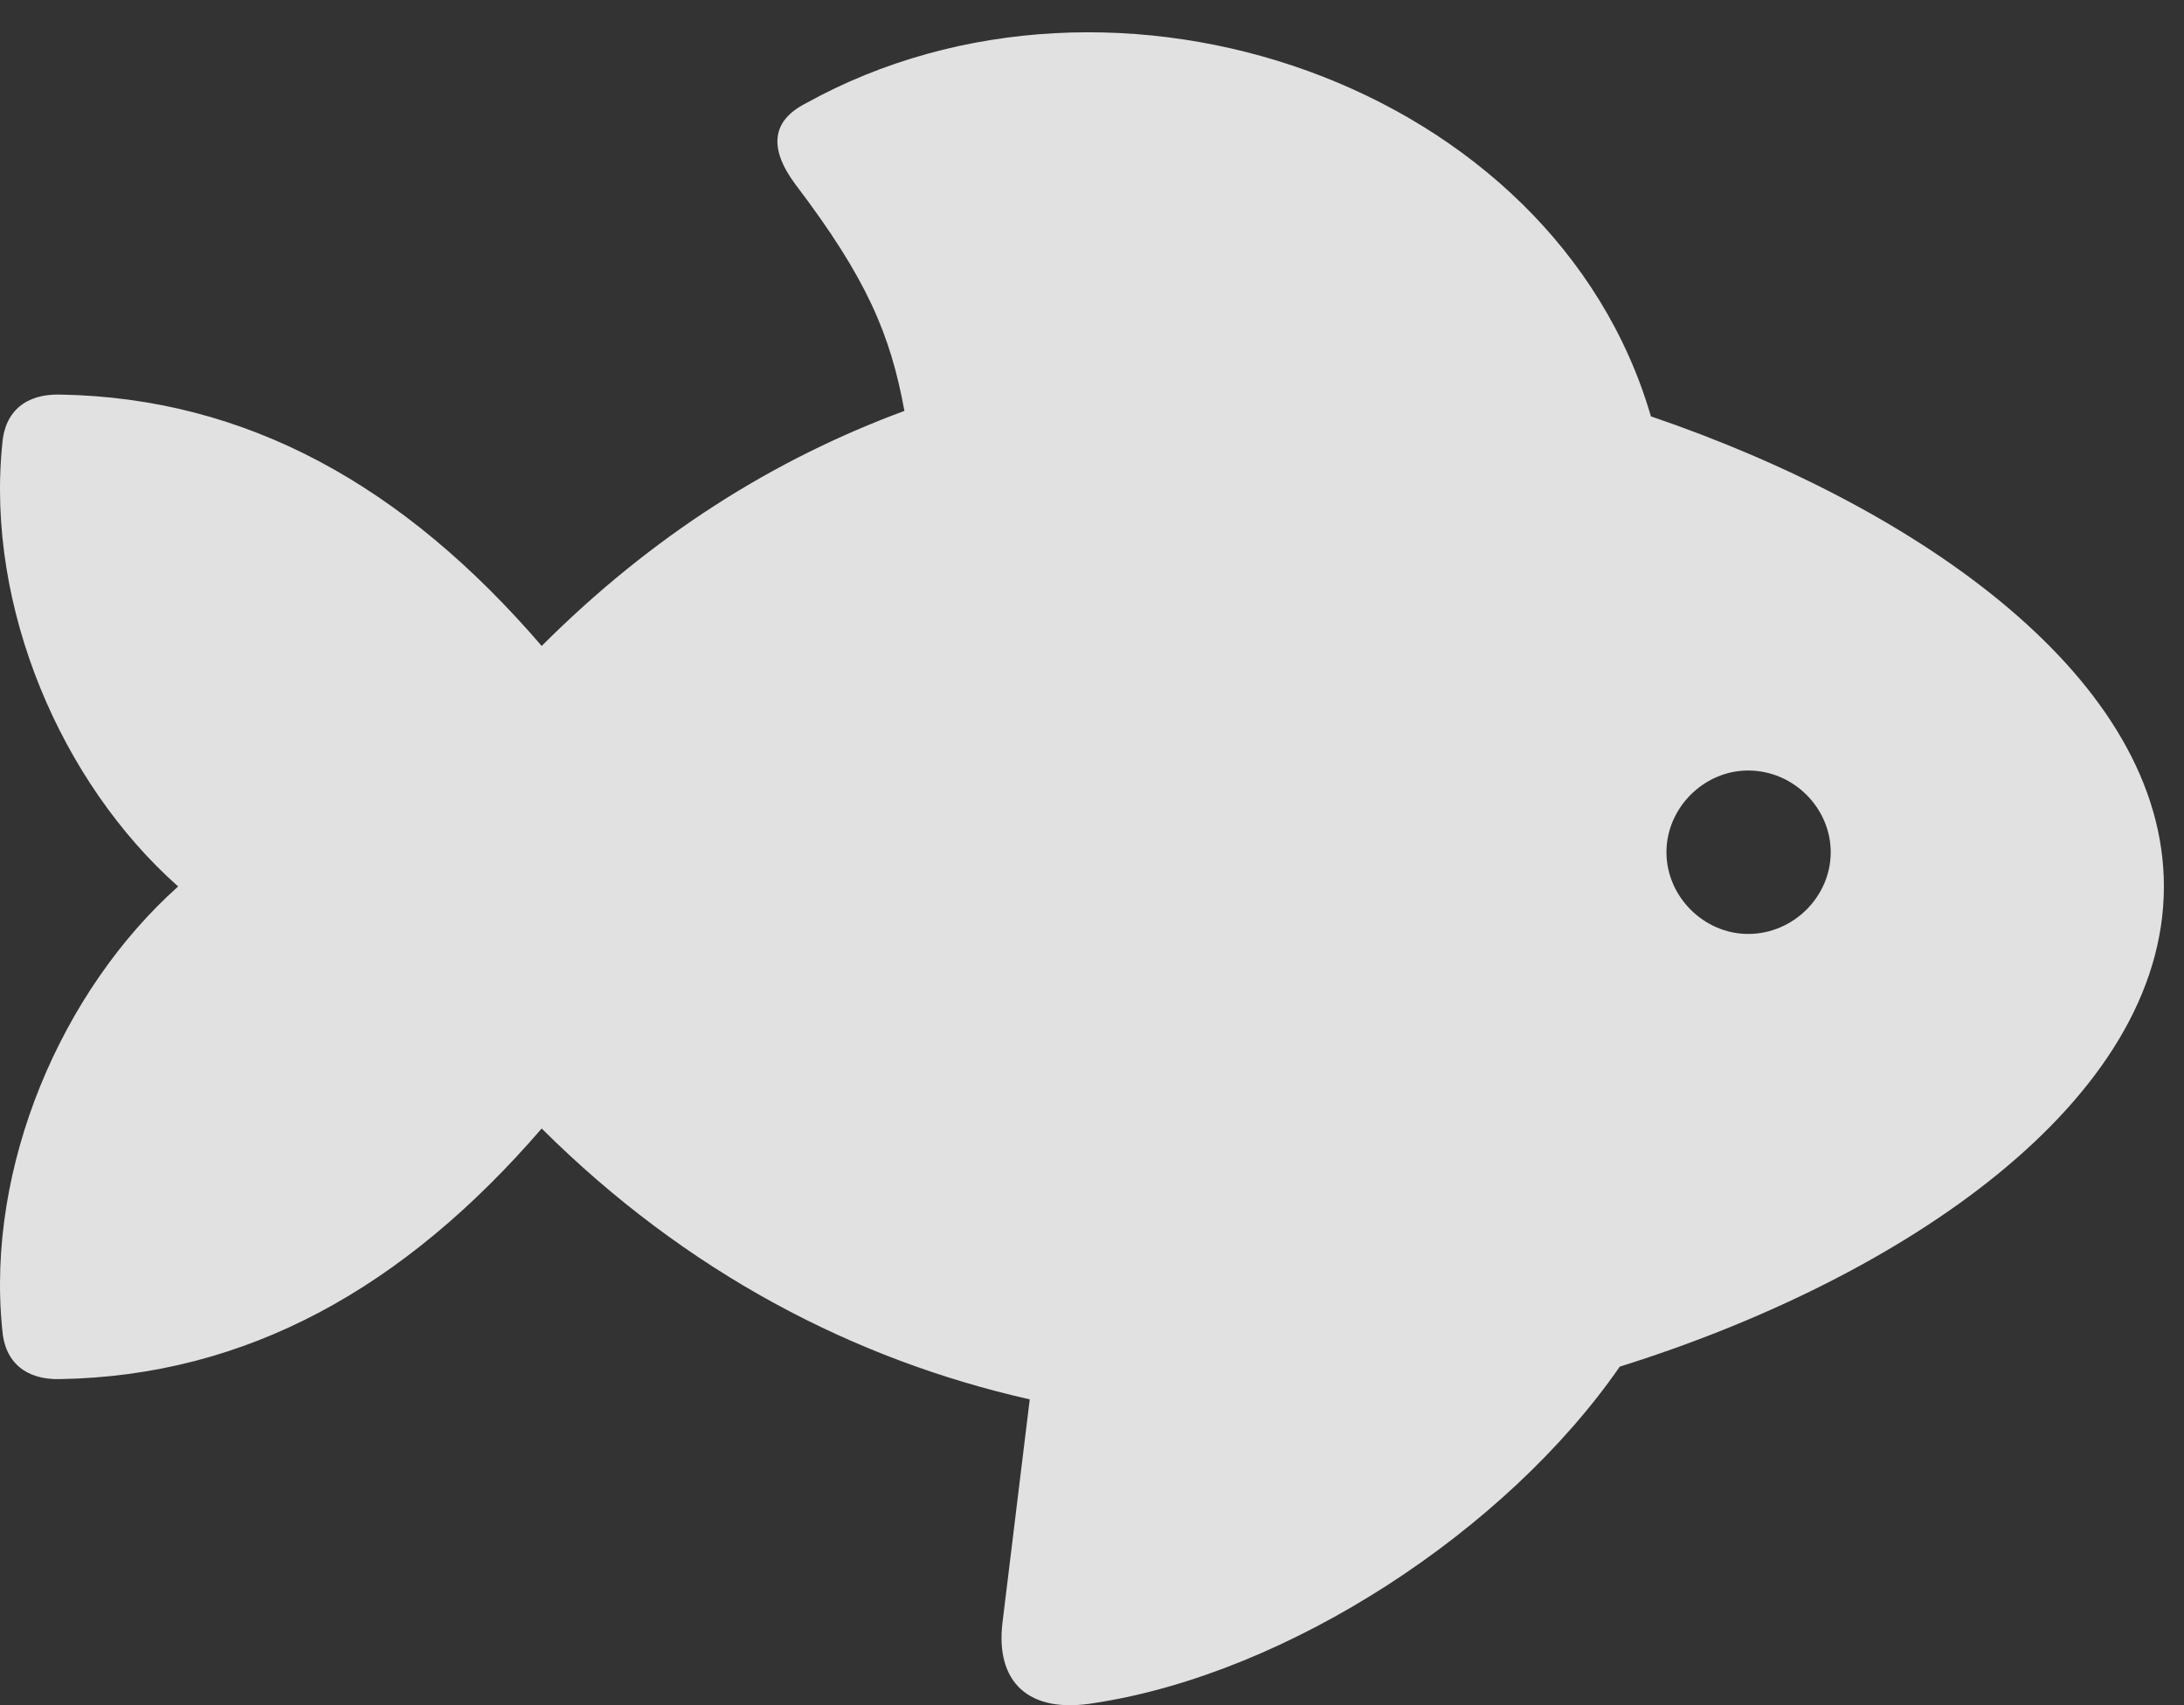 <?xml version="1.0" encoding="UTF-8"?>
<!--Generator: Apple Native CoreSVG 326-->
<!DOCTYPE svg
PUBLIC "-//W3C//DTD SVG 1.1//EN"
       "http://www.w3.org/Graphics/SVG/1.1/DTD/svg11.dtd">
<svg version="1.1" xmlns="http://www.w3.org/2000/svg" xmlns:xlink="http://www.w3.org/1999/xlink" viewBox="0 0 38.359 29.954">
 <rect x="0" y="0" width="38.359" height="29.954" fill="#333333" stroke="none"/>
 <g>
  <rect height="29.954" opacity="0" width="38.359" x="0" y="0"/>
  <path d="M0.039 23.351C0.08 23.939 0.463 24.24 1.051 24.226C4.332 24.171 7.094 22.627 9.514 19.824C12.057 22.353 14.996 23.884 18.086 24.582L17.607 28.505C17.484 29.531 18.045 30.119 19.234 29.914C22.625 29.394 26.453 26.892 28.449 24.007C33.426 22.449 38.006 19.345 38.006 15.572C38.006 11.949 33.767 8.941 28.996 7.314C27.301 1.49 19.59-1.204 14.148 1.818C13.56 2.119 13.492 2.597 13.971 3.24C15.228 4.894 15.639 5.878 15.885 7.218C13.588 8.066 11.455 9.406 9.514 11.347C7.094 8.531 4.332 6.986 1.051 6.931C0.463 6.918 0.08 7.218 0.039 7.806C-0.248 10.677 1.078 13.754 3.129 15.572C1.078 17.404-0.248 20.494 0.039 23.351ZM30.705 16.406C29.926 16.406 29.269 15.75 29.269 14.97C29.269 14.191 29.926 13.535 30.705 13.535C31.498 13.535 32.154 14.191 32.154 14.97C32.154 15.75 31.498 16.406 30.705 16.406Z" fill="white" fill-opacity="0.85"/>
 </g>
</svg>
